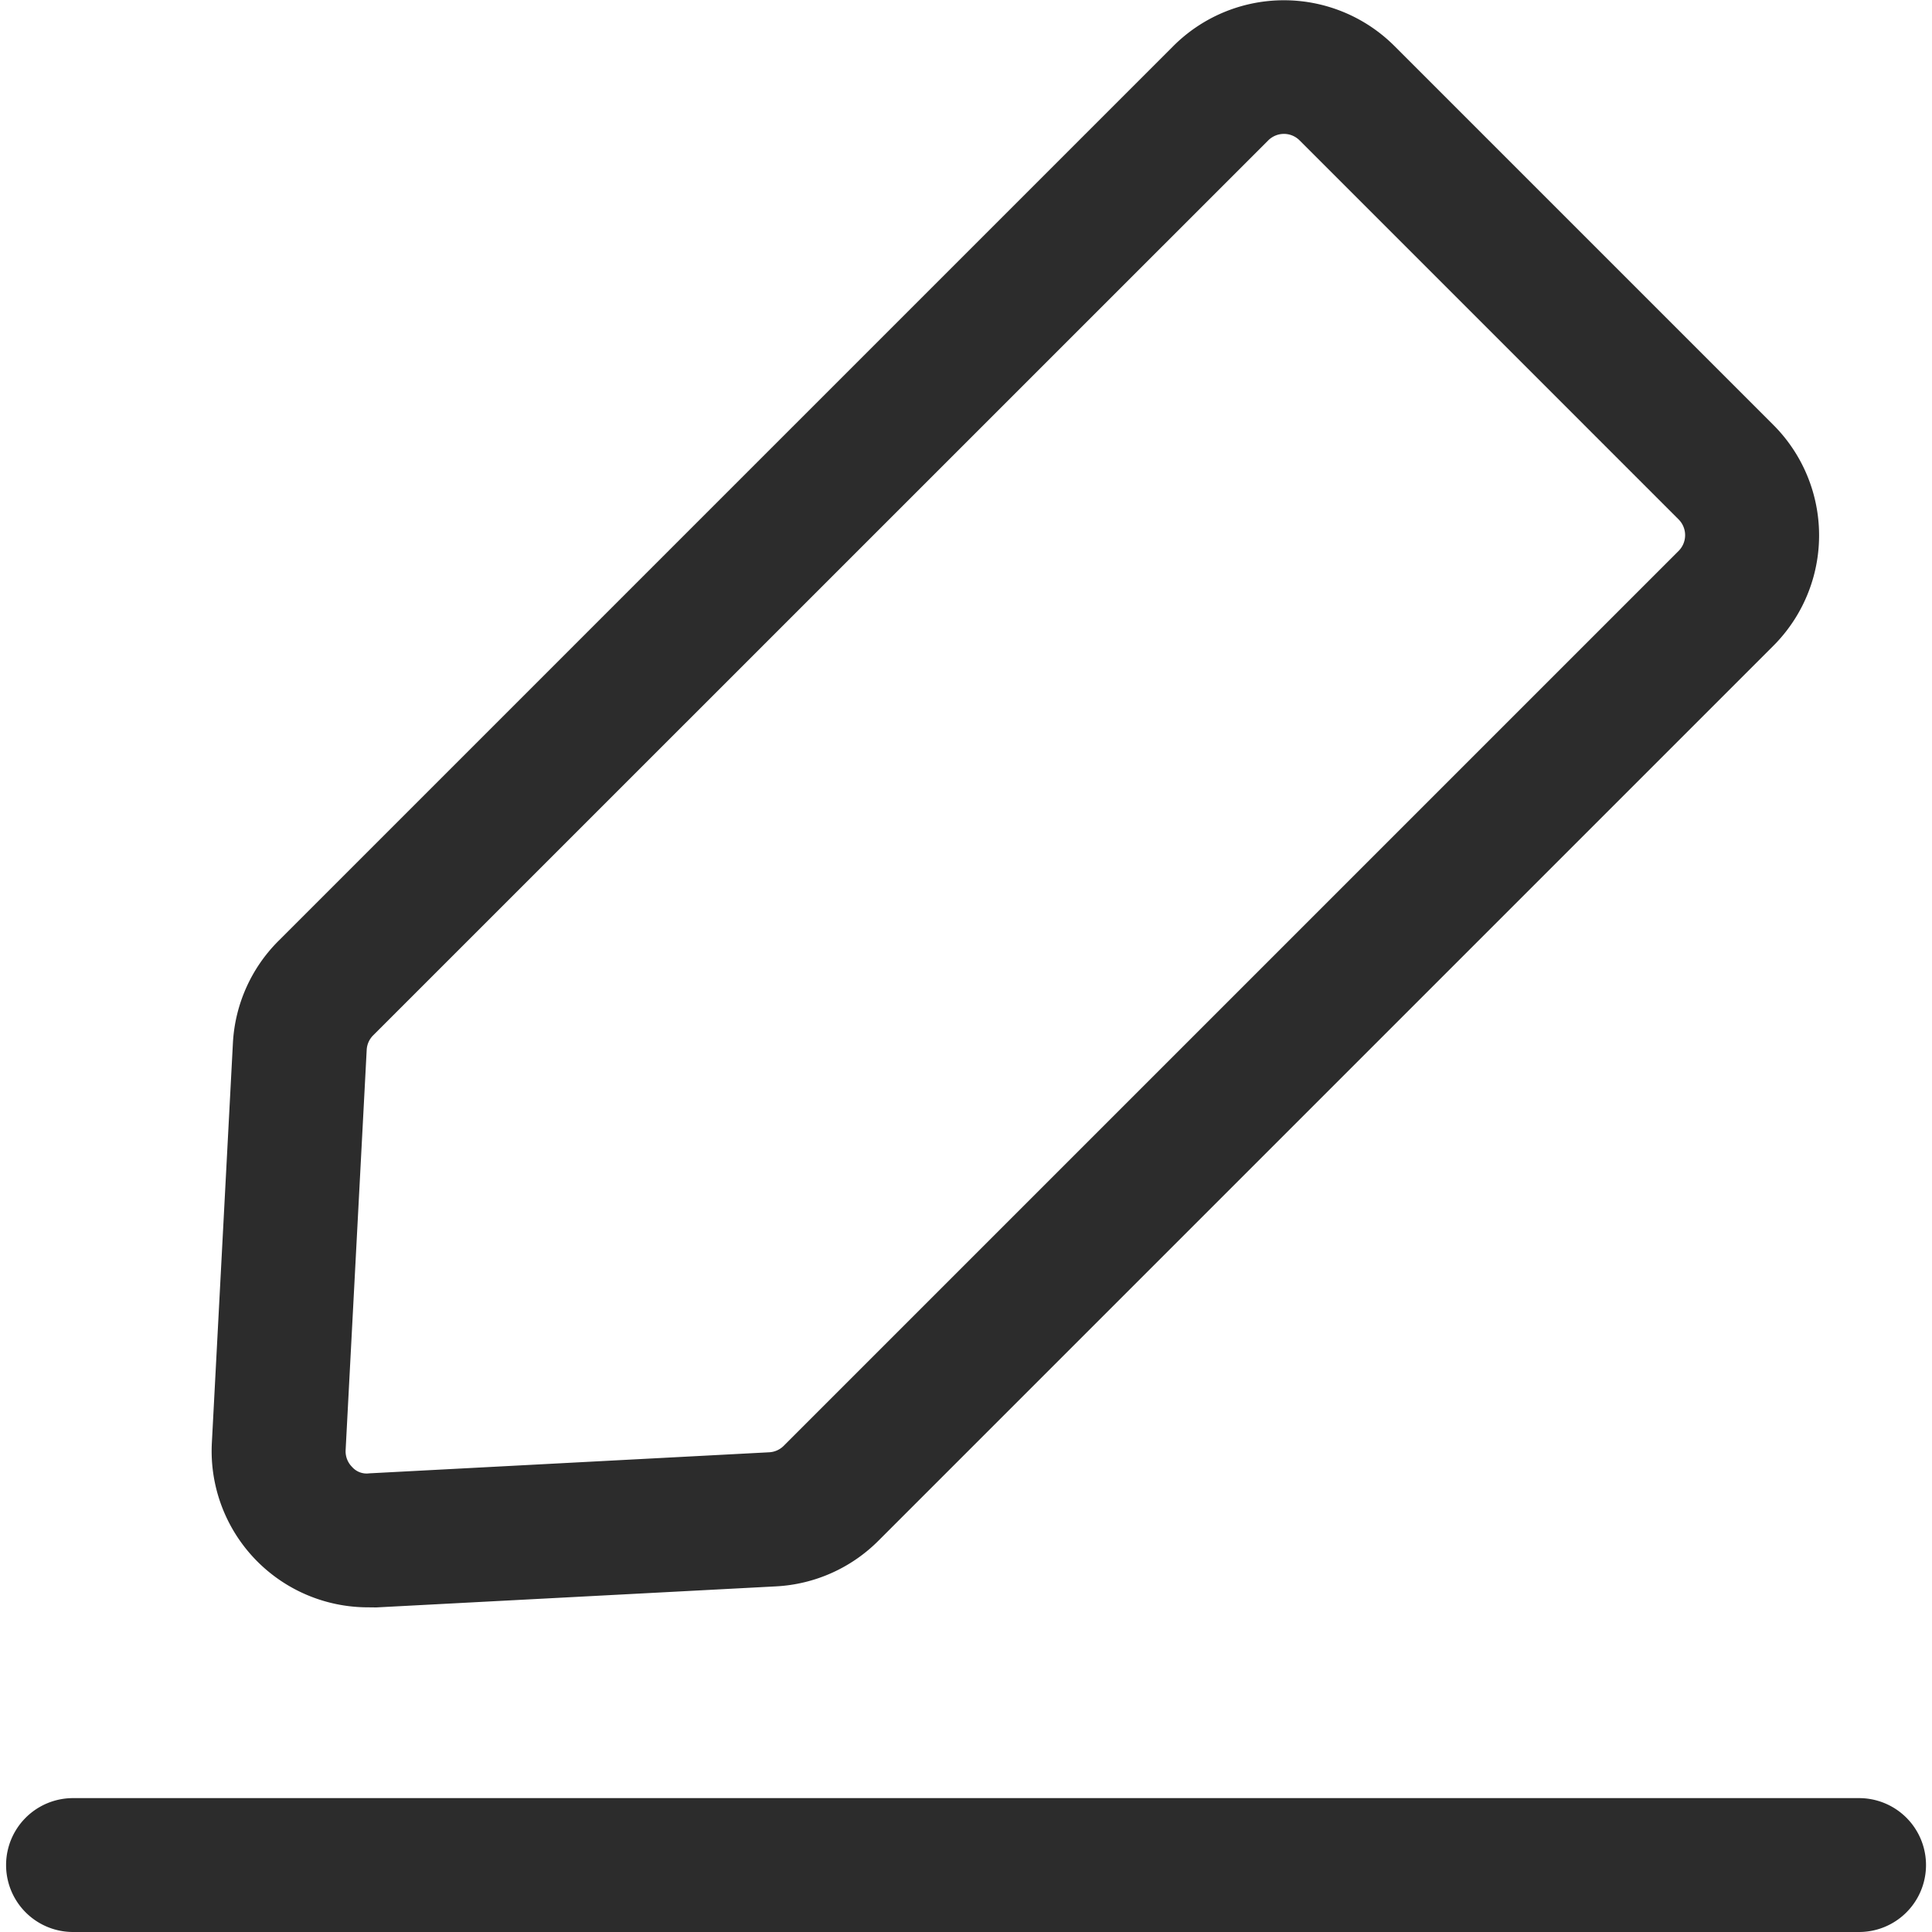<svg xmlns="http://www.w3.org/2000/svg" xmlns:xlink="http://www.w3.org/1999/xlink" width="20" height="20" viewBox="0 0 20 20"><defs><style>.a{fill:#fff;stroke:#2c2c2c;}.b{clip-path:url(#a);}.c{fill:#2c2c2c;}</style><clipPath id="a"><rect class="a" width="20" height="20" transform="translate(202 199)"/></clipPath></defs><g class="b" transform="translate(-202 -199)"><path class="c" d="M22.423,23.276H3.934a.693.693,0,1,1,0-1.386H22.423a.693.693,0,1,1,0,1.386ZM6.987,19.915a1.618,1.618,0,0,1-1.616-1.7l.218-4.14a1.614,1.614,0,0,1,.472-1.059l9.264-9.264a1.619,1.619,0,0,1,2.288,0l3.922,3.922a1.617,1.617,0,0,1,0,2.288l-9.264,9.264a1.616,1.616,0,0,1-1.059.472l-4.139.218ZM16.469,4.662a.231.231,0,0,0-.163.068L7.041,13.994a.228.228,0,0,0-.067.151l-.218,4.141a.229.229,0,0,0,.067.176A.2.2,0,0,0,7,18.528l4.14-.218a.229.229,0,0,0,.151-.067l9.264-9.264a.231.231,0,0,0,0-.326L16.632,4.73a.229.229,0,0,0-.163-.068Z" transform="translate(198.822 195.724)"/></g></svg>